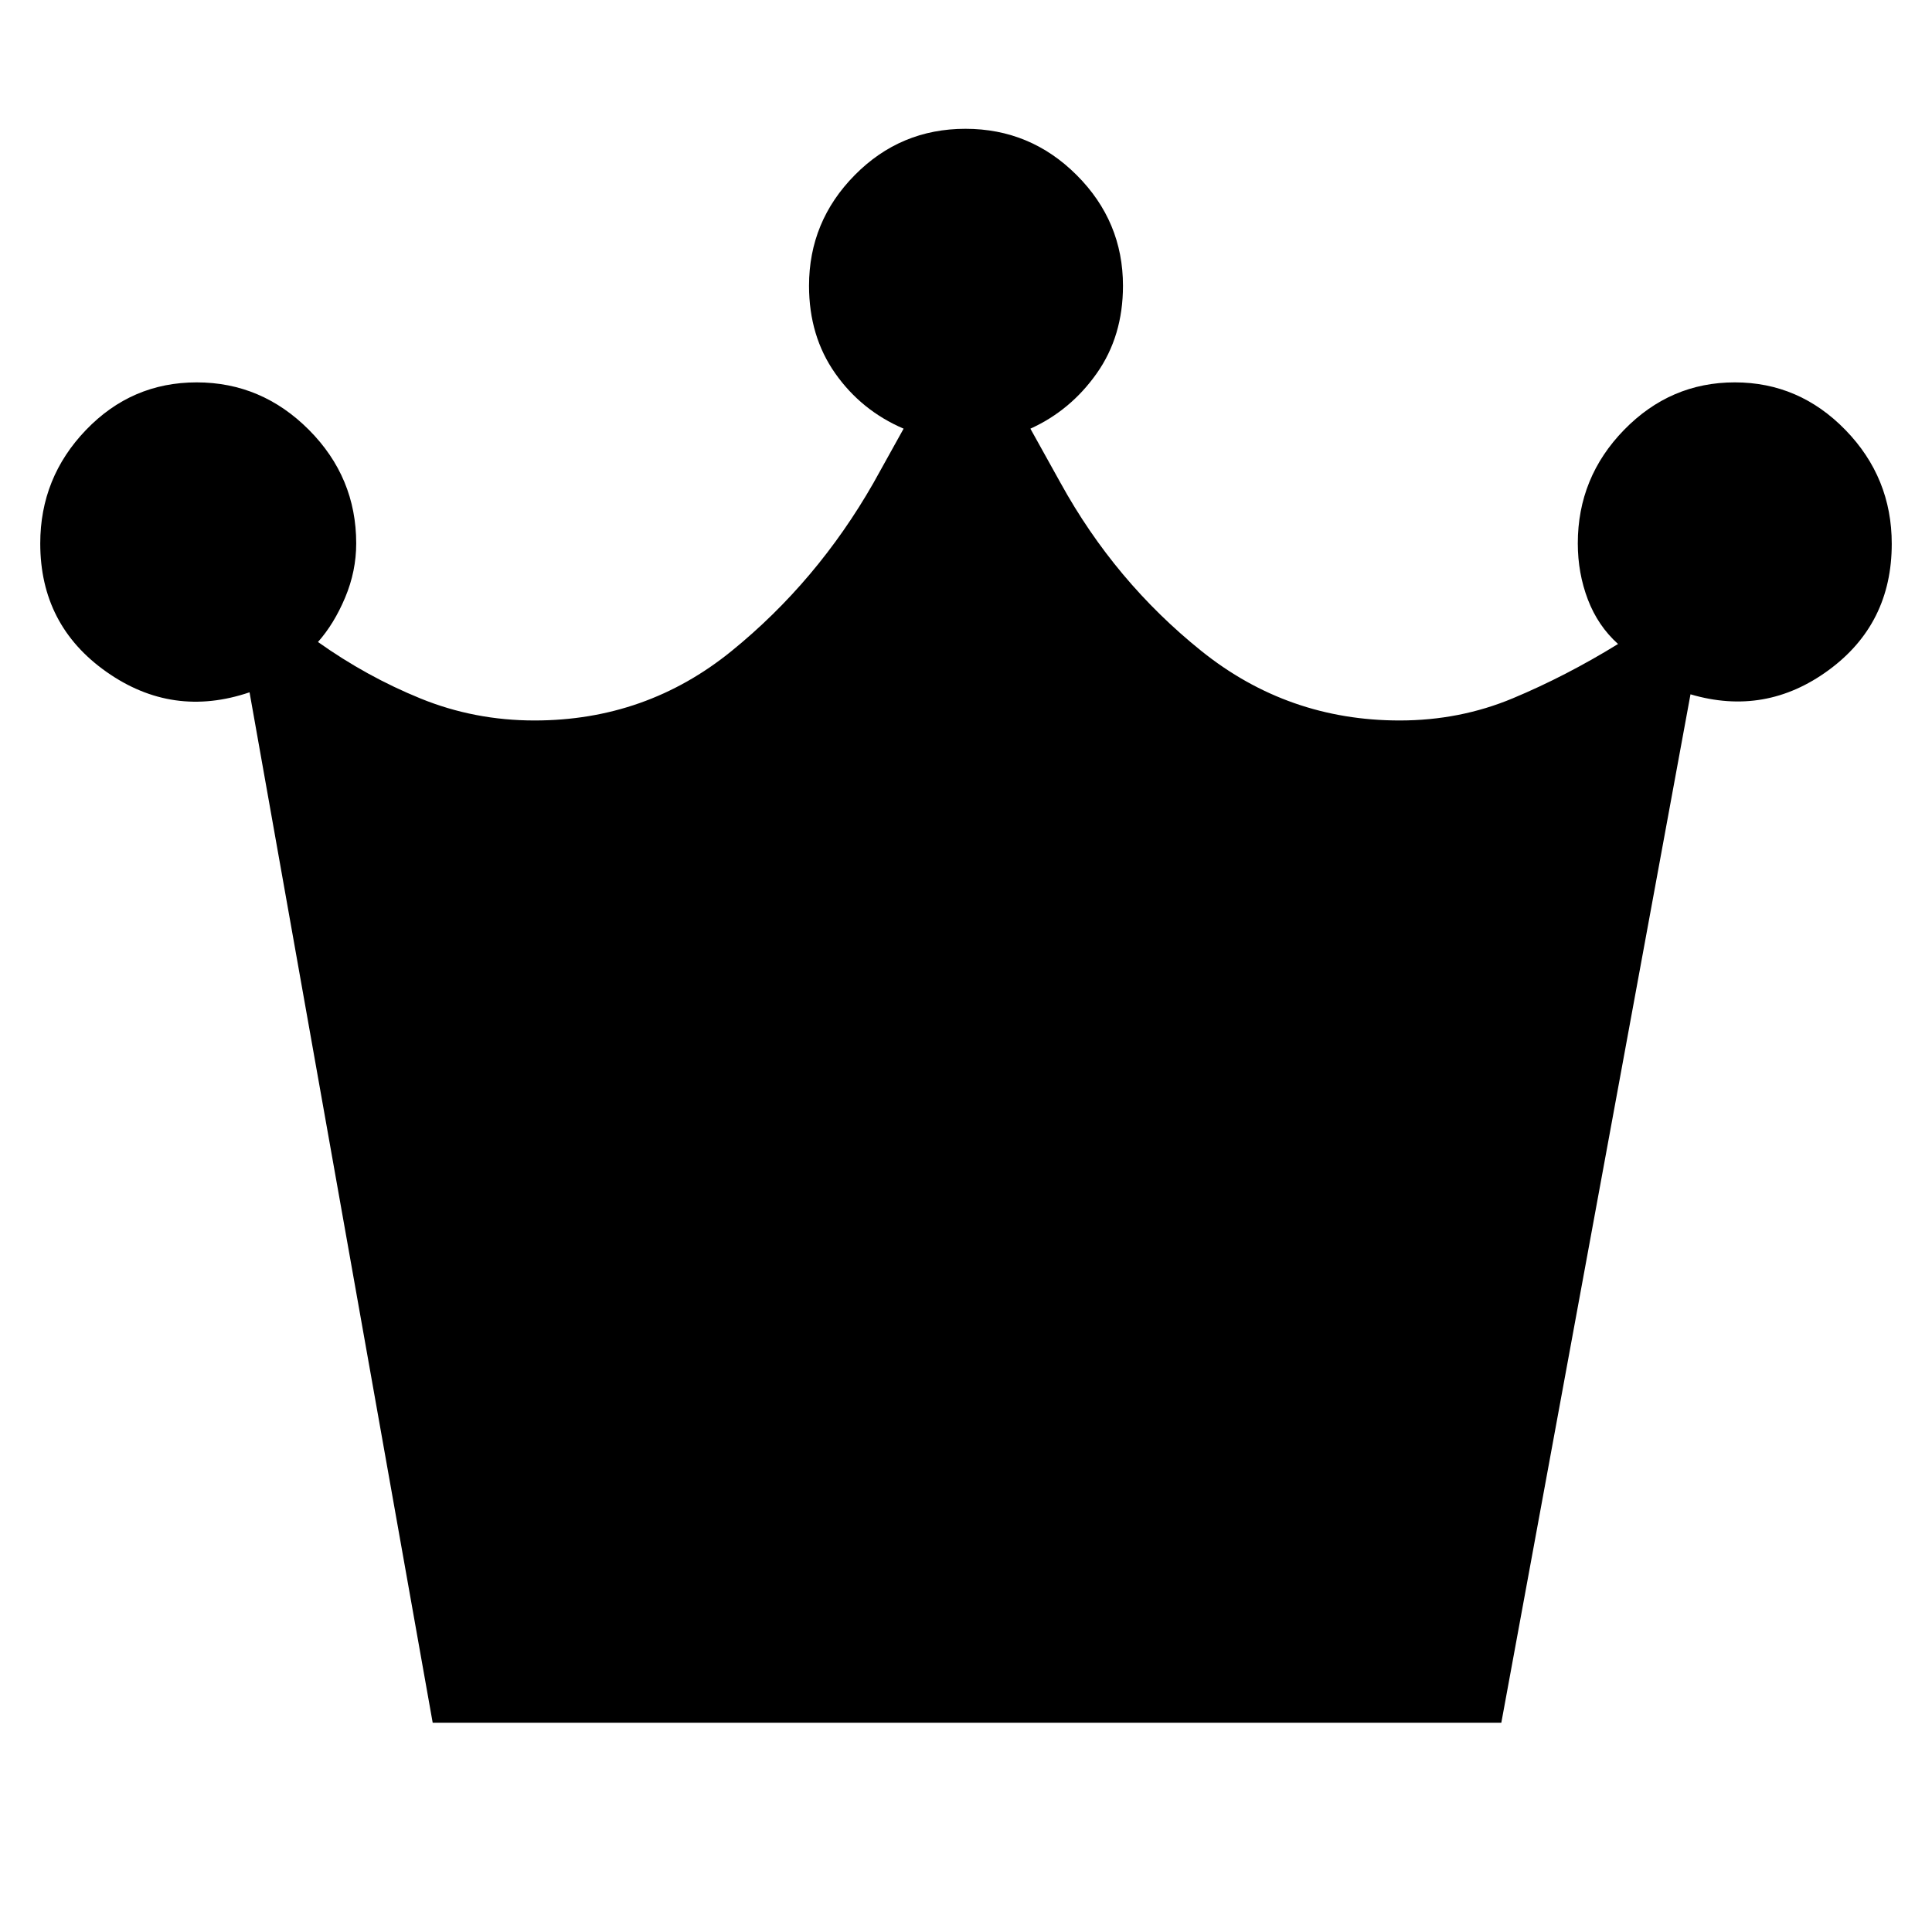 <svg xmlns="http://www.w3.org/2000/svg" height="48" viewBox="0 -960 960 960" width="48"><path d="m215-104-91-512q-38.24 13-71.12-10.17T20-689.95q0-32.75 22.72-56.4Q65.43-770 97.72-770q32.28 0 55.78 23.59Q177-722.81 177-690q0 13.84-5.5 26.92Q166-650 158-641q24.21 17.2 51.01 28.1 26.8 10.9 56.58 10.9 55.41 0 97.91-34.5T434-720l15-27q-21-9-34-27.5T402-818q0-31.99 22.72-54.99 22.71-23.01 55-23.01Q512-896 535-872.99q23 23 23 54.99 0 25-13 43.47T512-747l15 27q27 49 70 83.5t98.49 34.5q29.83 0 56.17-11Q778-624 804-640q-10-9-15-22.1-5-13.11-5-27.9 0-32.81 23.01-56.41 23.01-23.59 55-23.59T917-746.34q23 23.66 23 56.56Q940-650 908.62-627T840-615l-94 511H215Z"/></svg>